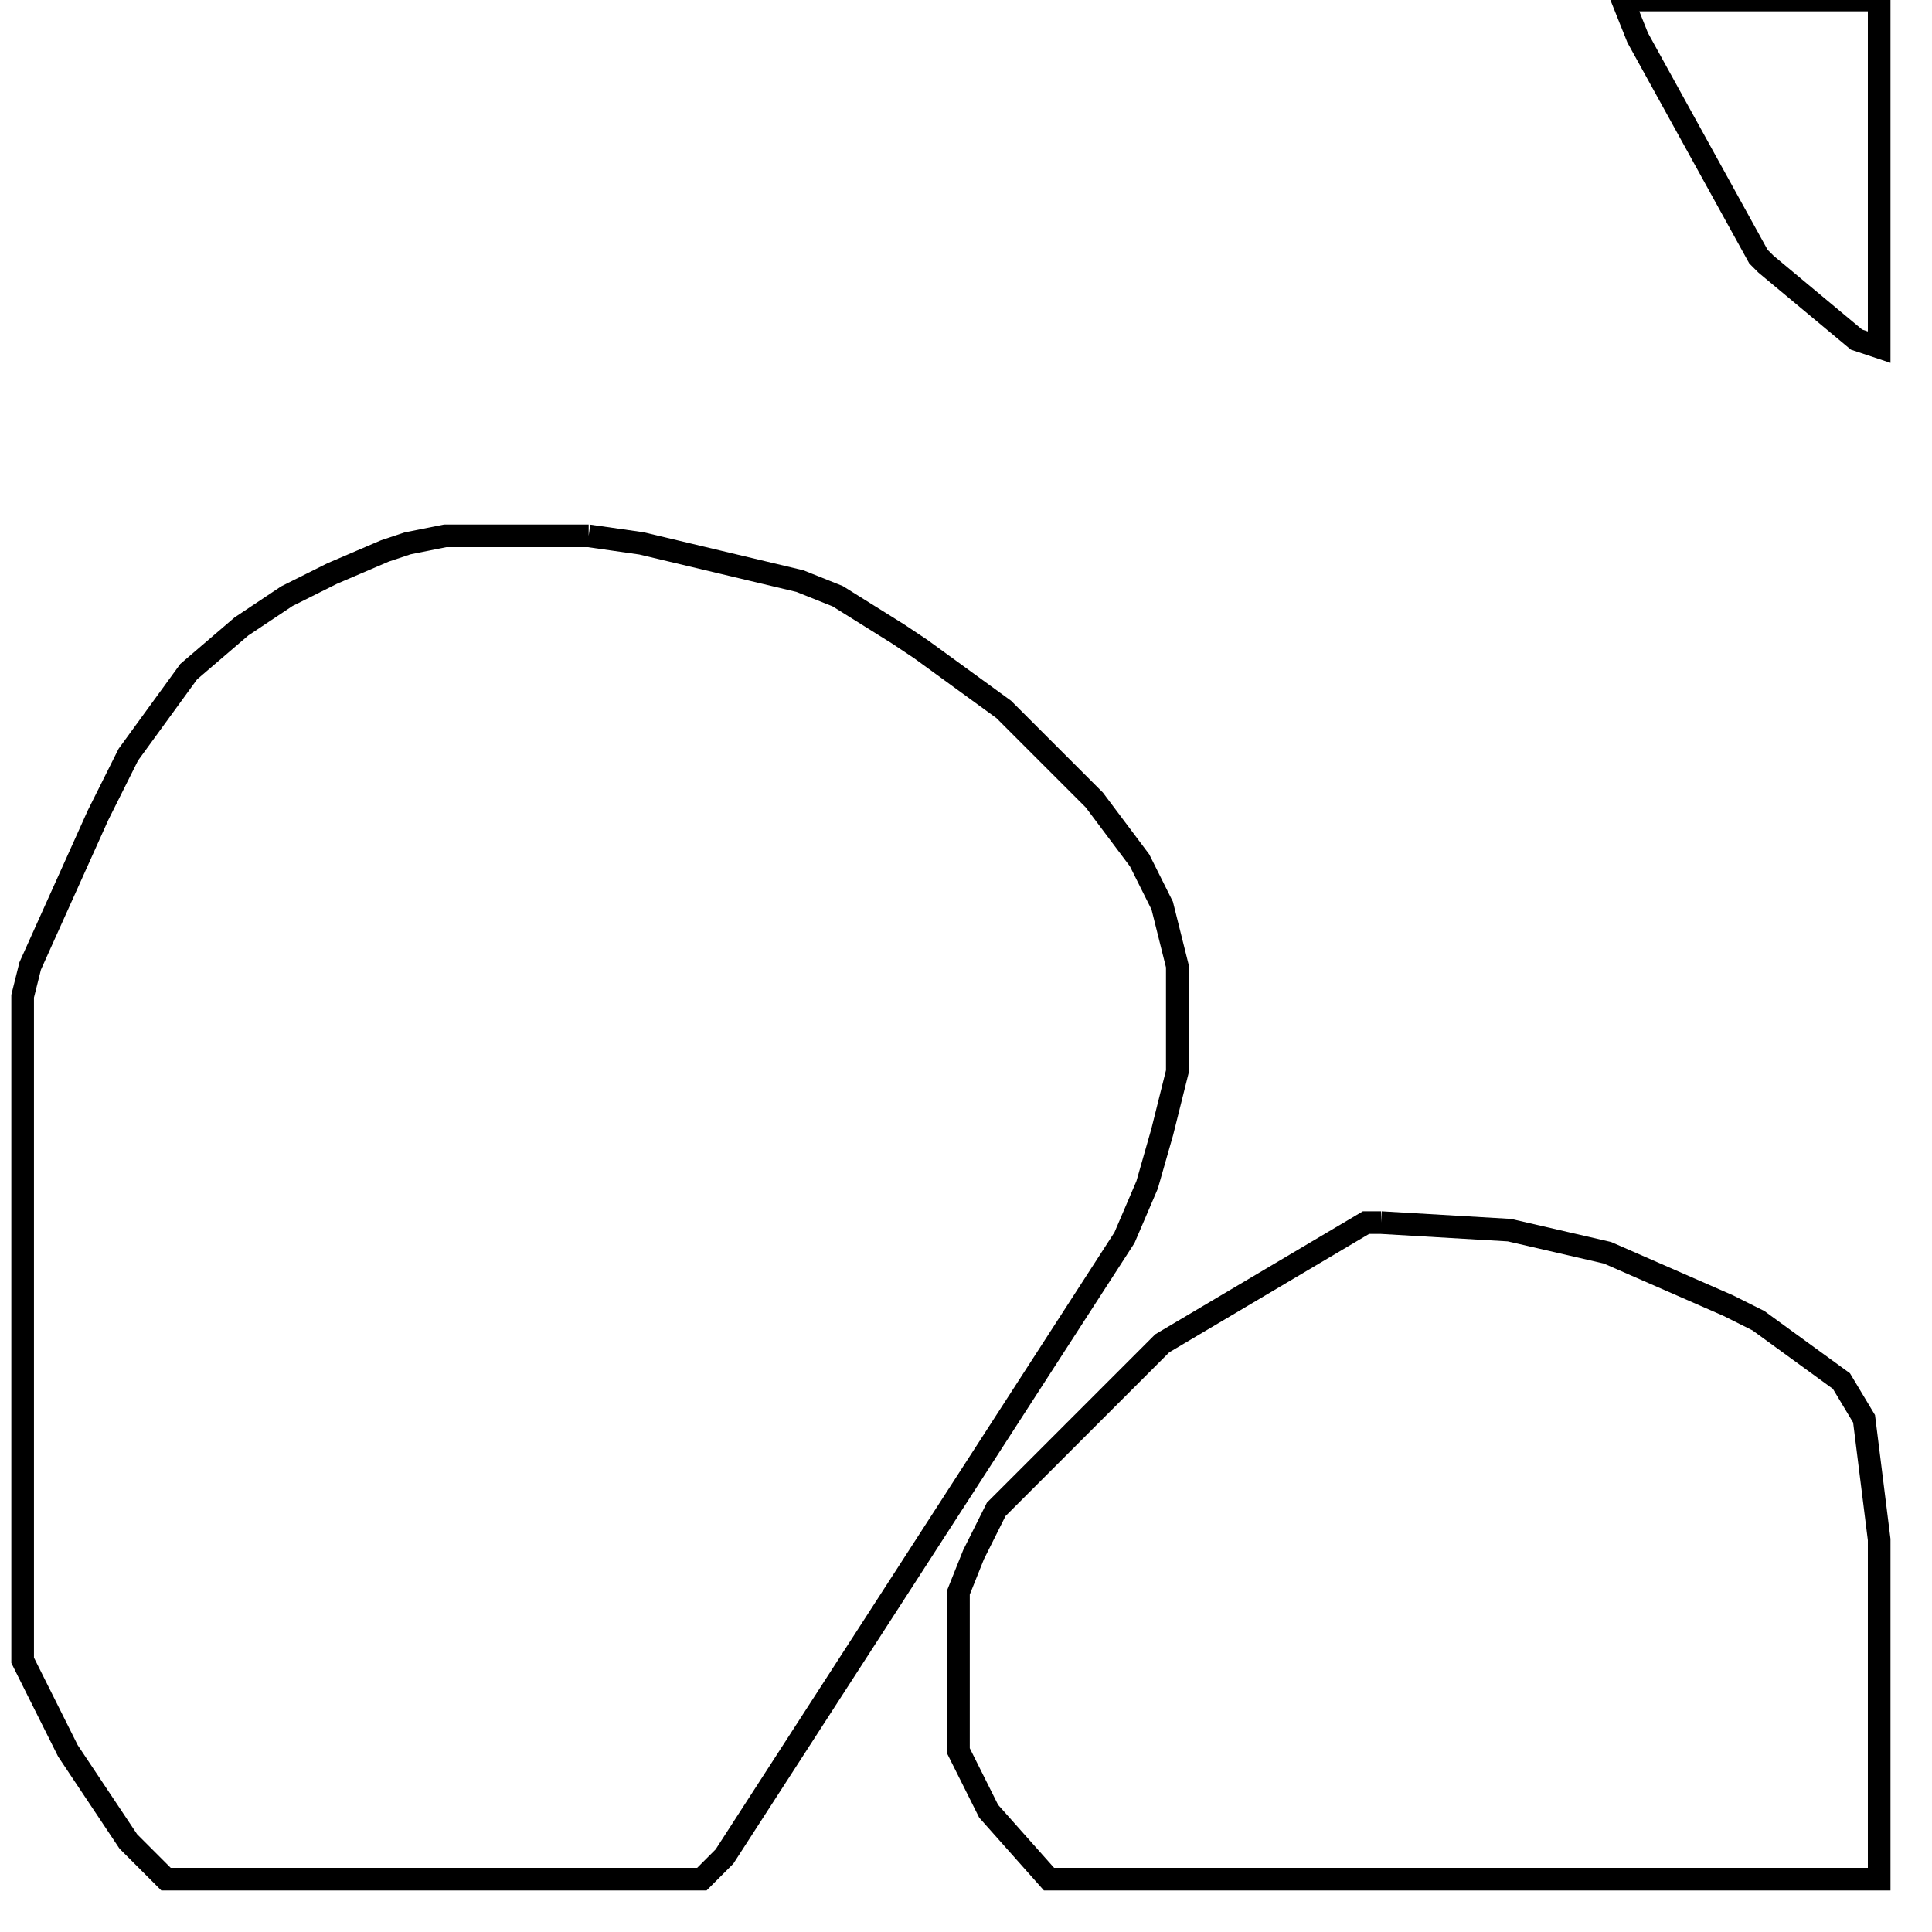 <svg width="256" height="256" xmlns="http://www.w3.org/2000/svg" fill-opacity="0" stroke="black" stroke-width="3" ><path d="M78 71 85 72 106 77 111 79 119 84 122 86 133 94 145 106 151 114 154 120 156 128 156 142 154 150 152 157 149 164 96 246 93 249 22 249 17 244 9 232 3 220 3 132 4 128 13 108 17 100 25 89 32 83 38 79 44 76 51 73 54 72 59 71 78 71 "/><path d="M183 162 200 163 213 166 229 173 233 175 244 183 247 188 249 204 249 249 139 249 131 240 127 232 127 211 129 206 132 200 154 178 181 162 183 162 "/><path d="M249 0 249 46 246 45 234 35 233 34 217 5 215 0 249 0 "/></svg>
